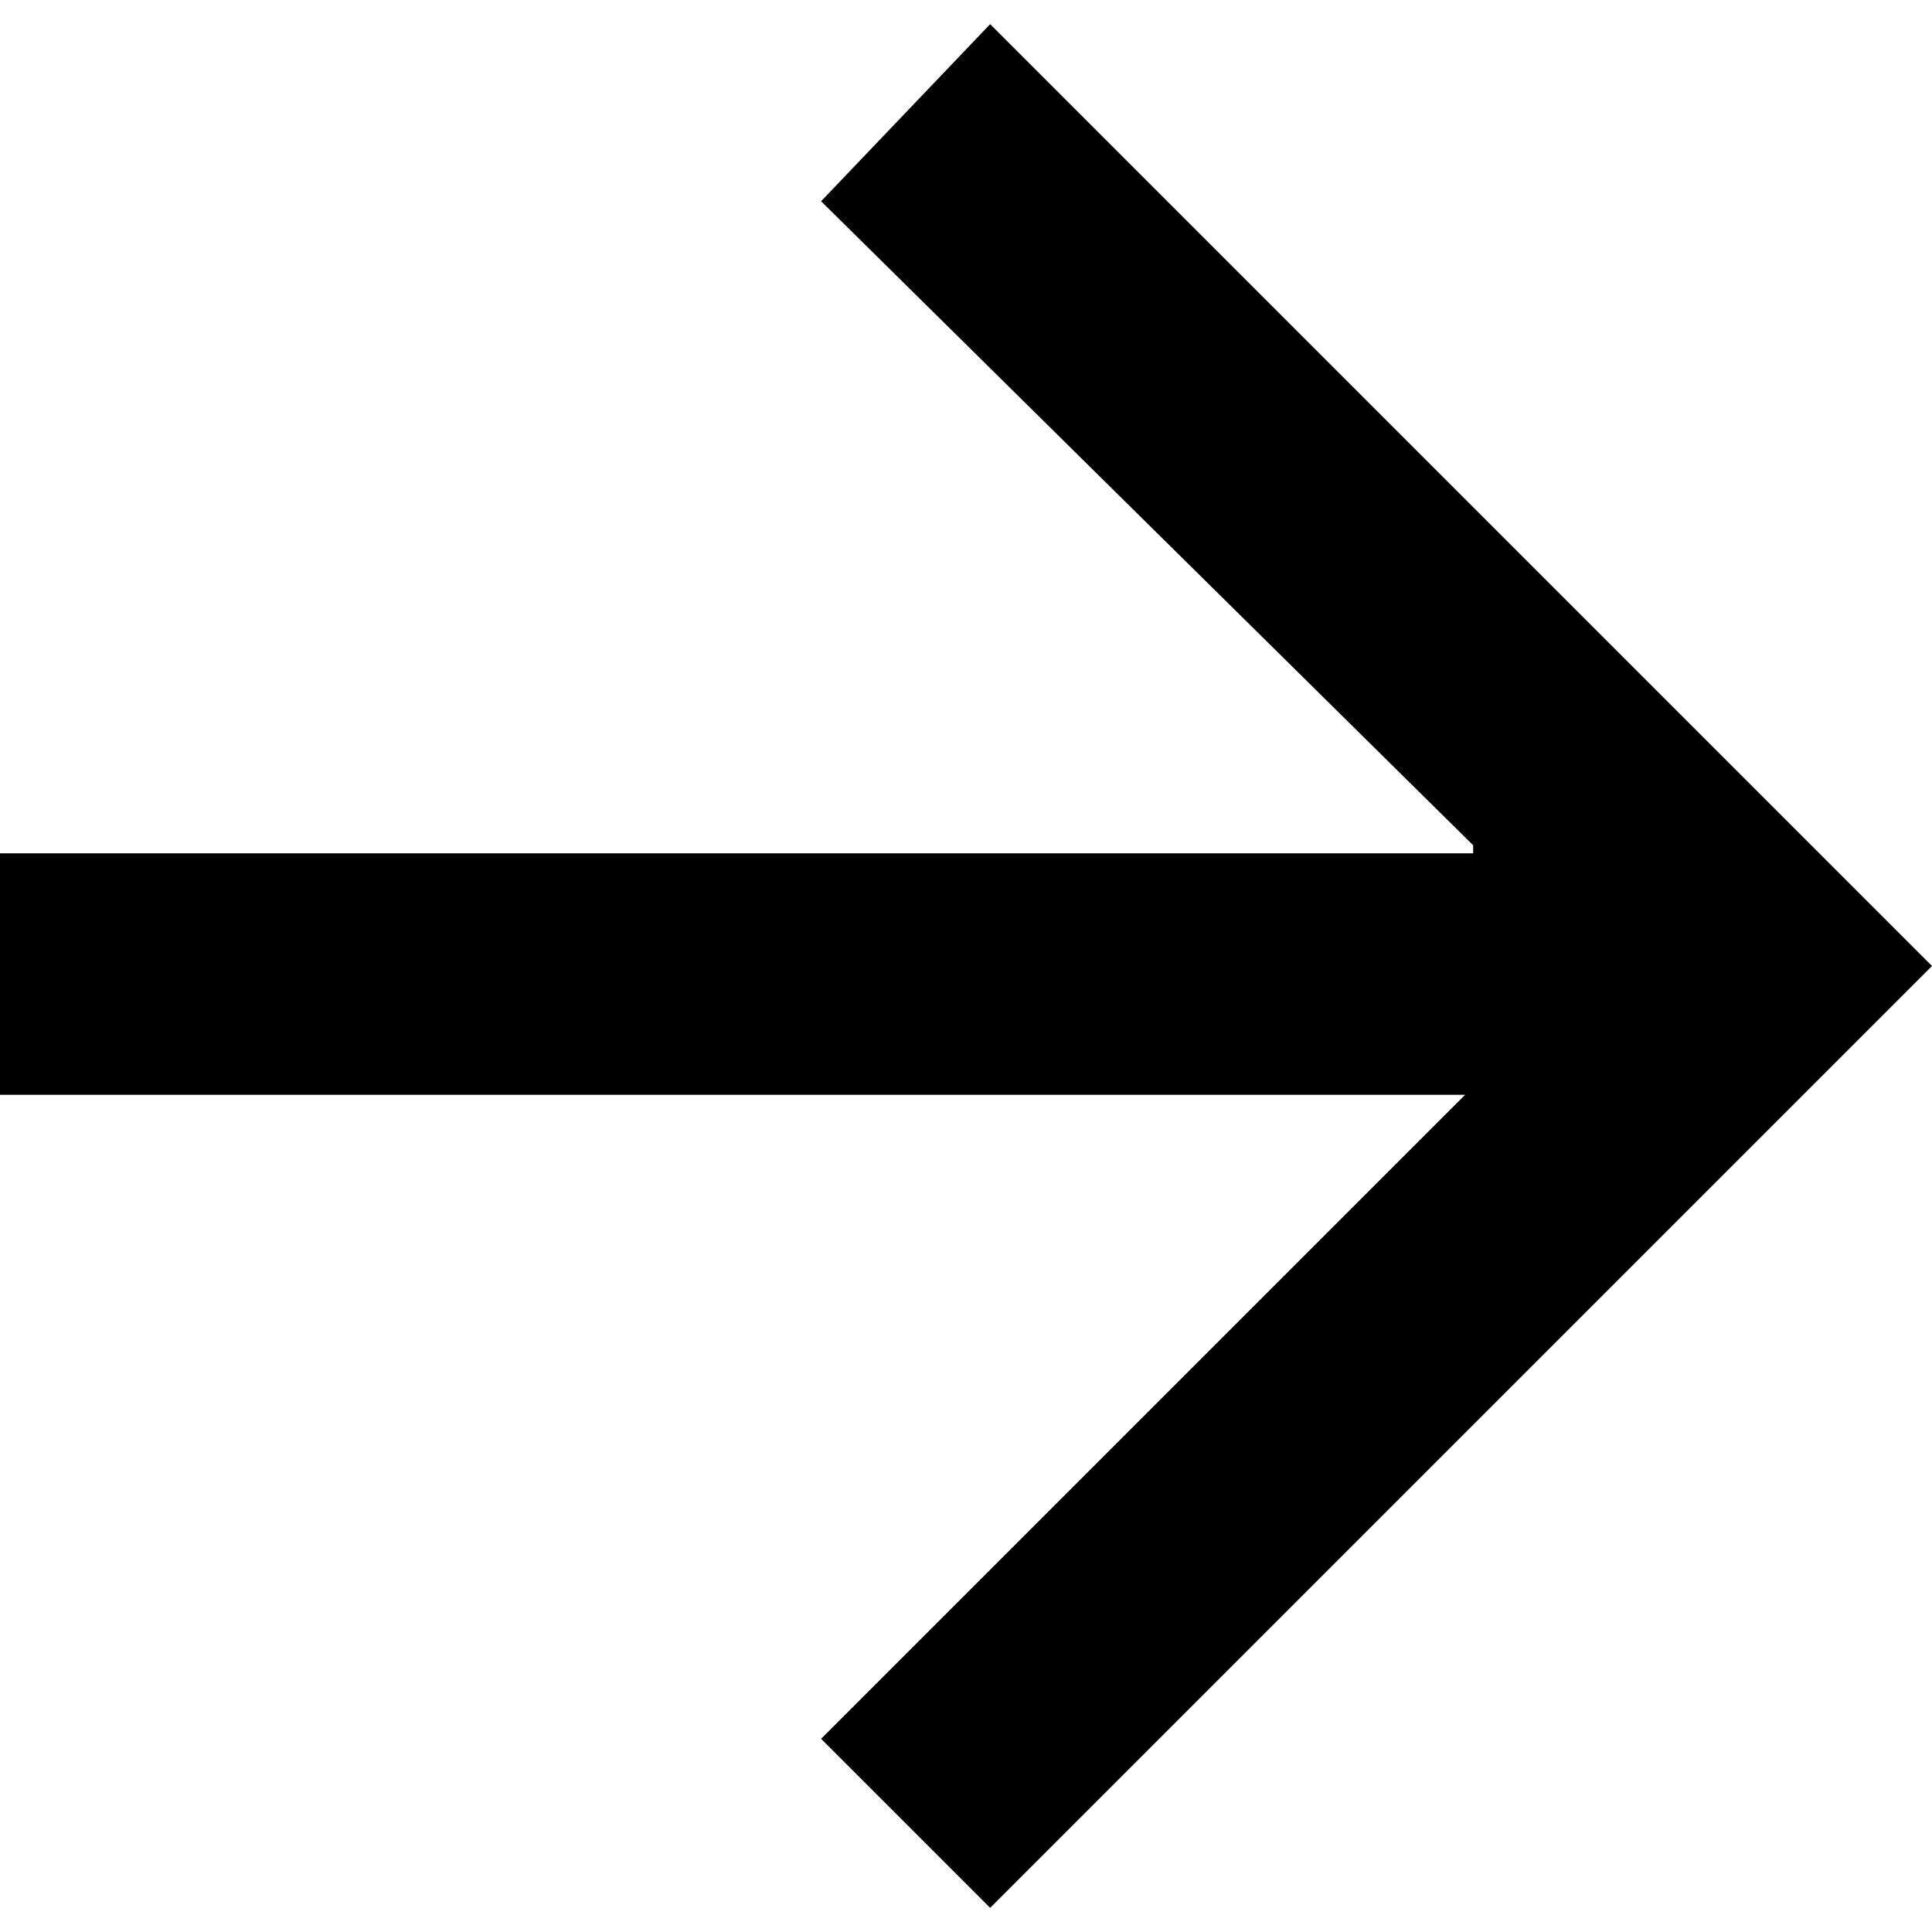 <?xml version="1.0" encoding="UTF-8"?>
<svg id="Layer_1" xmlns="http://www.w3.org/2000/svg" version="1.1" viewBox="0 0 24 24">
  <!-- Generator: Adobe Illustrator 29.4.0, SVG Export Plug-In . SVG Version: 2.1.0 Build 152)  -->
  <path d="M18.3,10.5L10.2,2.5,12.3.3l11.7,11.7-11.7,11.7-2.1-2.1,8-8H0v-3h18.3Z"/>
</svg>